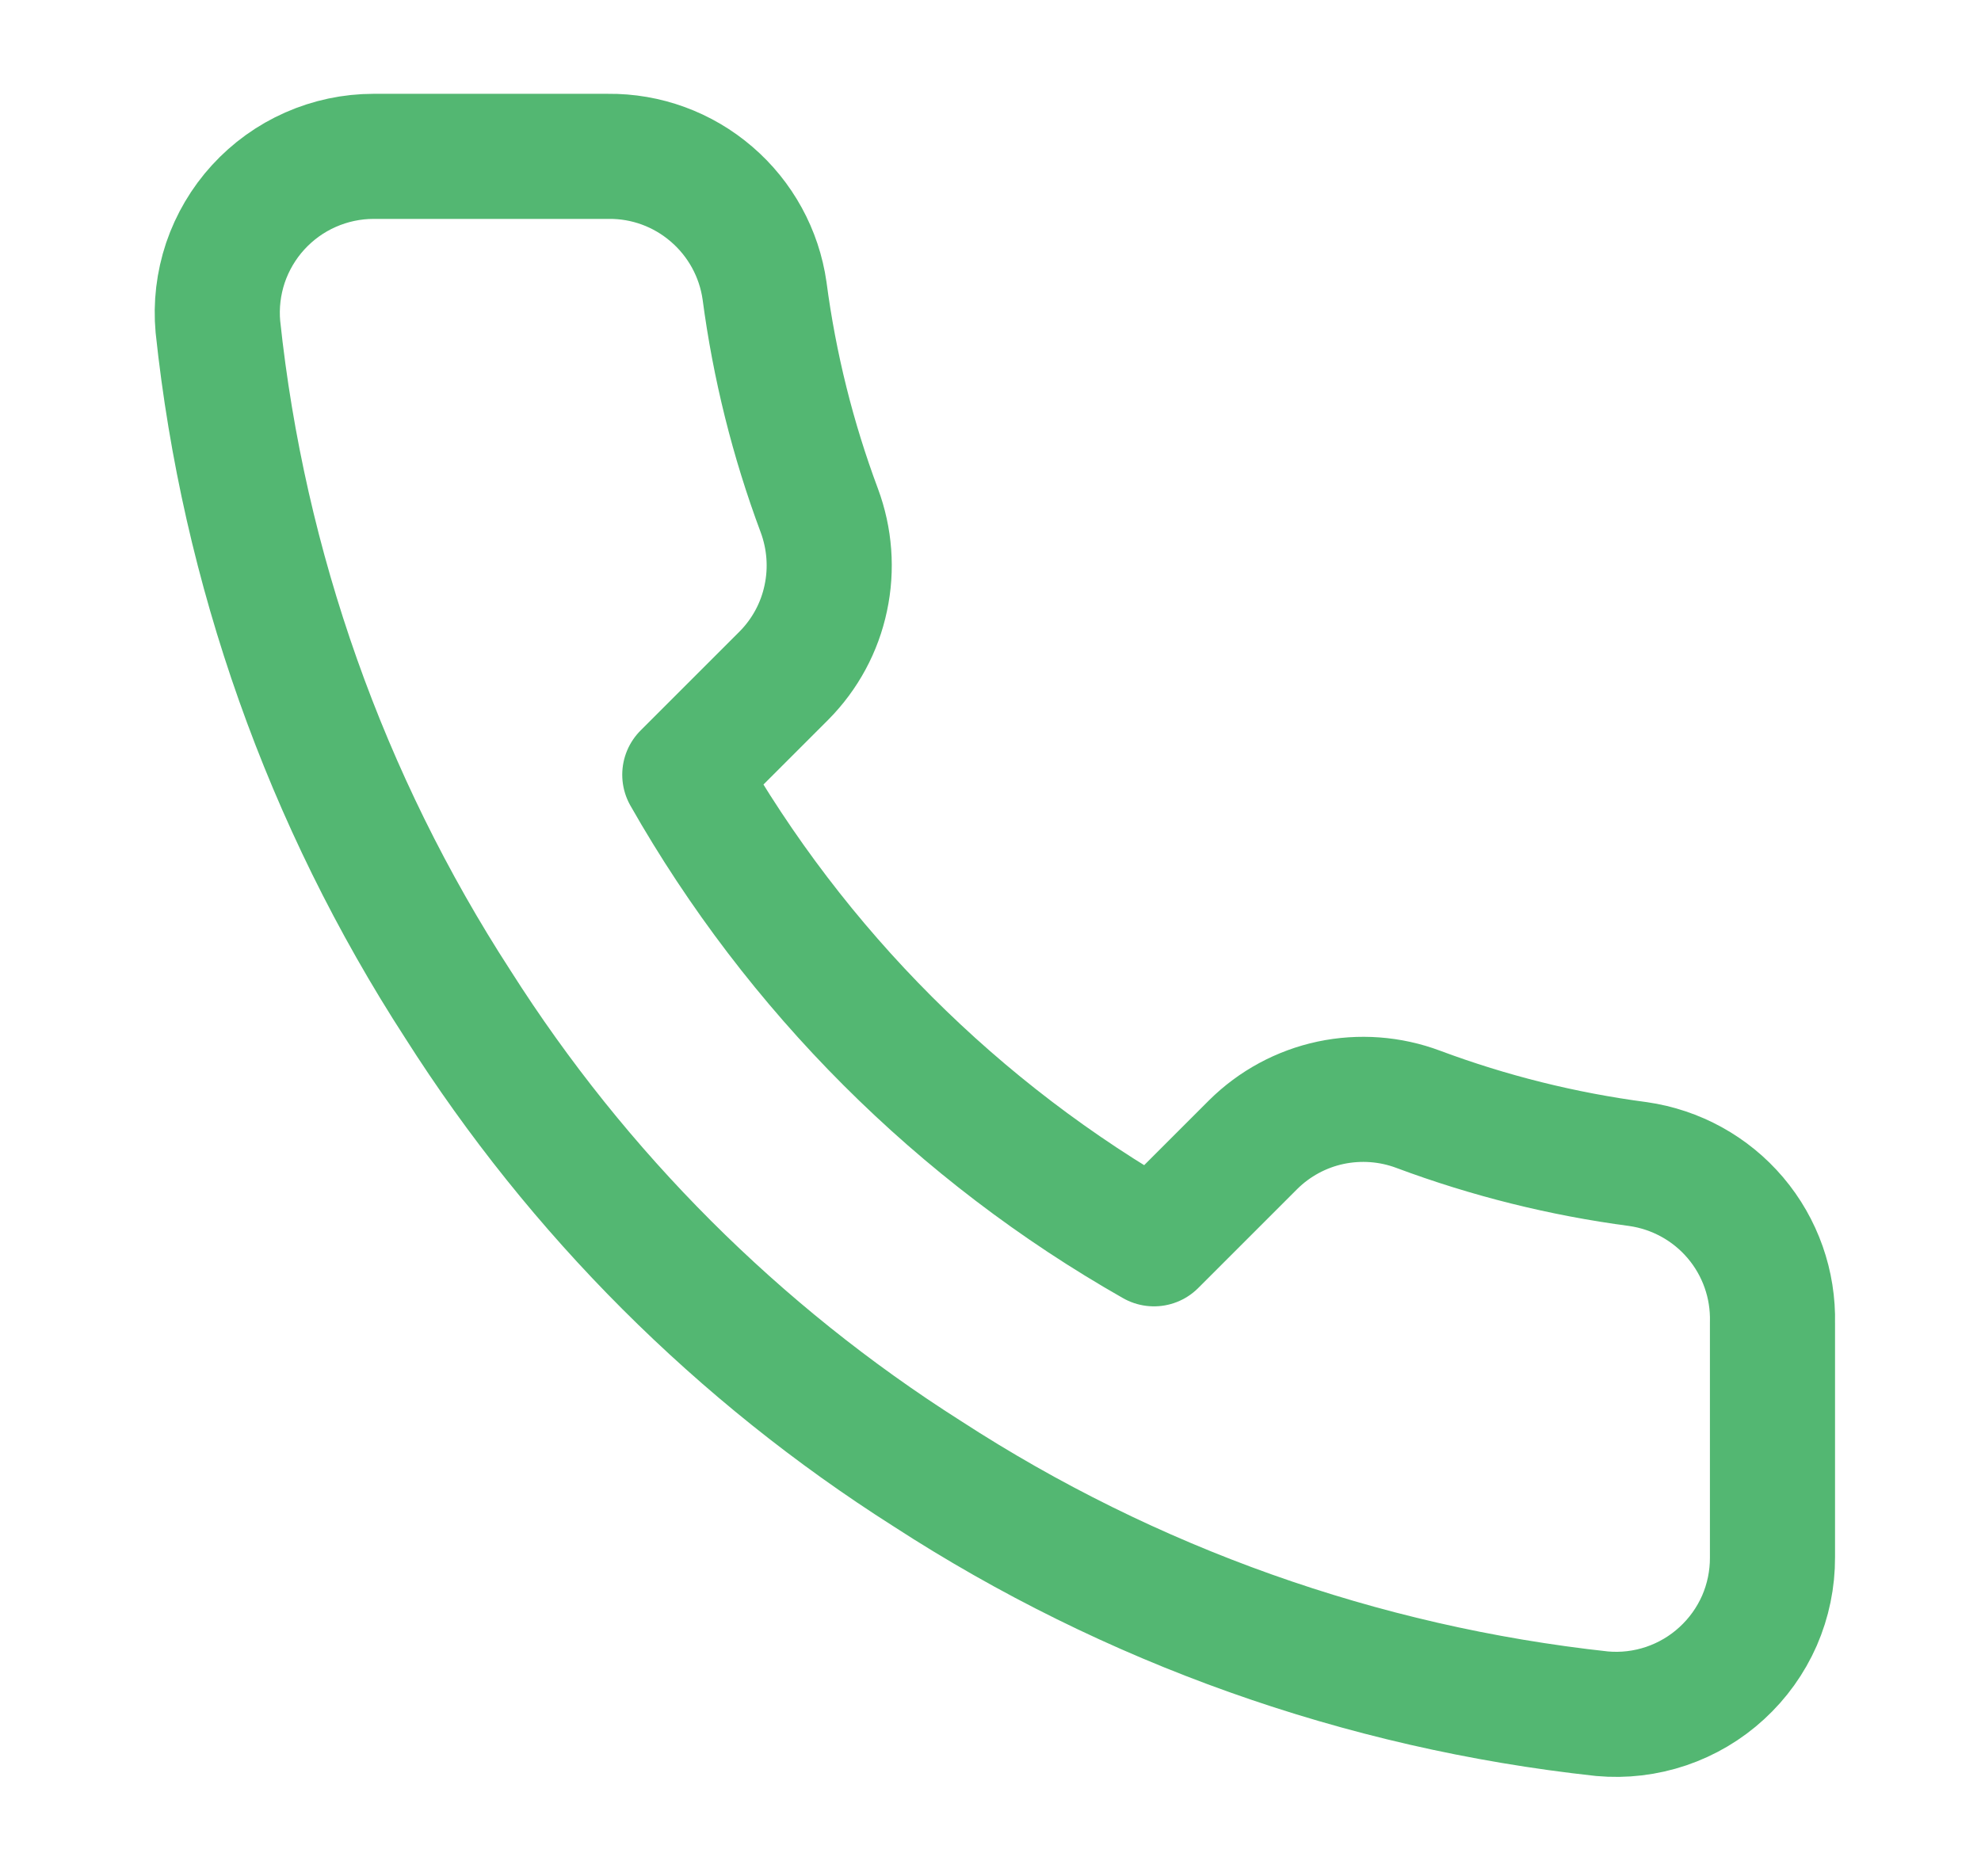 <svg width="19" height="18" viewBox="0 0 19 18" fill="none" xmlns="http://www.w3.org/2000/svg">
<path d="M17 12.69V14.94C17.001 15.149 16.958 15.356 16.875 15.547C16.791 15.738 16.668 15.91 16.514 16.051C16.36 16.193 16.178 16.3 15.981 16.367C15.783 16.434 15.573 16.459 15.365 16.44C13.057 16.189 10.84 15.401 8.893 14.137C7.08 12.986 5.544 11.45 4.393 9.637C3.125 7.681 2.336 5.453 2.09 3.135C2.071 2.928 2.096 2.719 2.162 2.521C2.229 2.324 2.336 2.142 2.476 1.989C2.617 1.835 2.787 1.712 2.978 1.628C3.168 1.544 3.374 1.5 3.583 1.5H5.833C6.197 1.496 6.549 1.625 6.825 1.863C7.101 2.1 7.282 2.43 7.333 2.79C7.428 3.51 7.604 4.217 7.858 4.897C7.958 5.166 7.98 5.458 7.92 5.738C7.861 6.019 7.722 6.276 7.52 6.48L6.568 7.432C7.635 9.31 9.19 10.865 11.068 11.932L12.02 10.98C12.224 10.778 12.481 10.639 12.762 10.579C13.042 10.52 13.334 10.541 13.603 10.642C14.283 10.896 14.99 11.072 15.71 11.167C16.074 11.219 16.407 11.402 16.645 11.683C16.883 11.964 17.009 12.322 17 12.69Z" stroke="#53B772" stroke-width="1.2" stroke-linecap="round" stroke-linejoin="round"/>
</svg>
